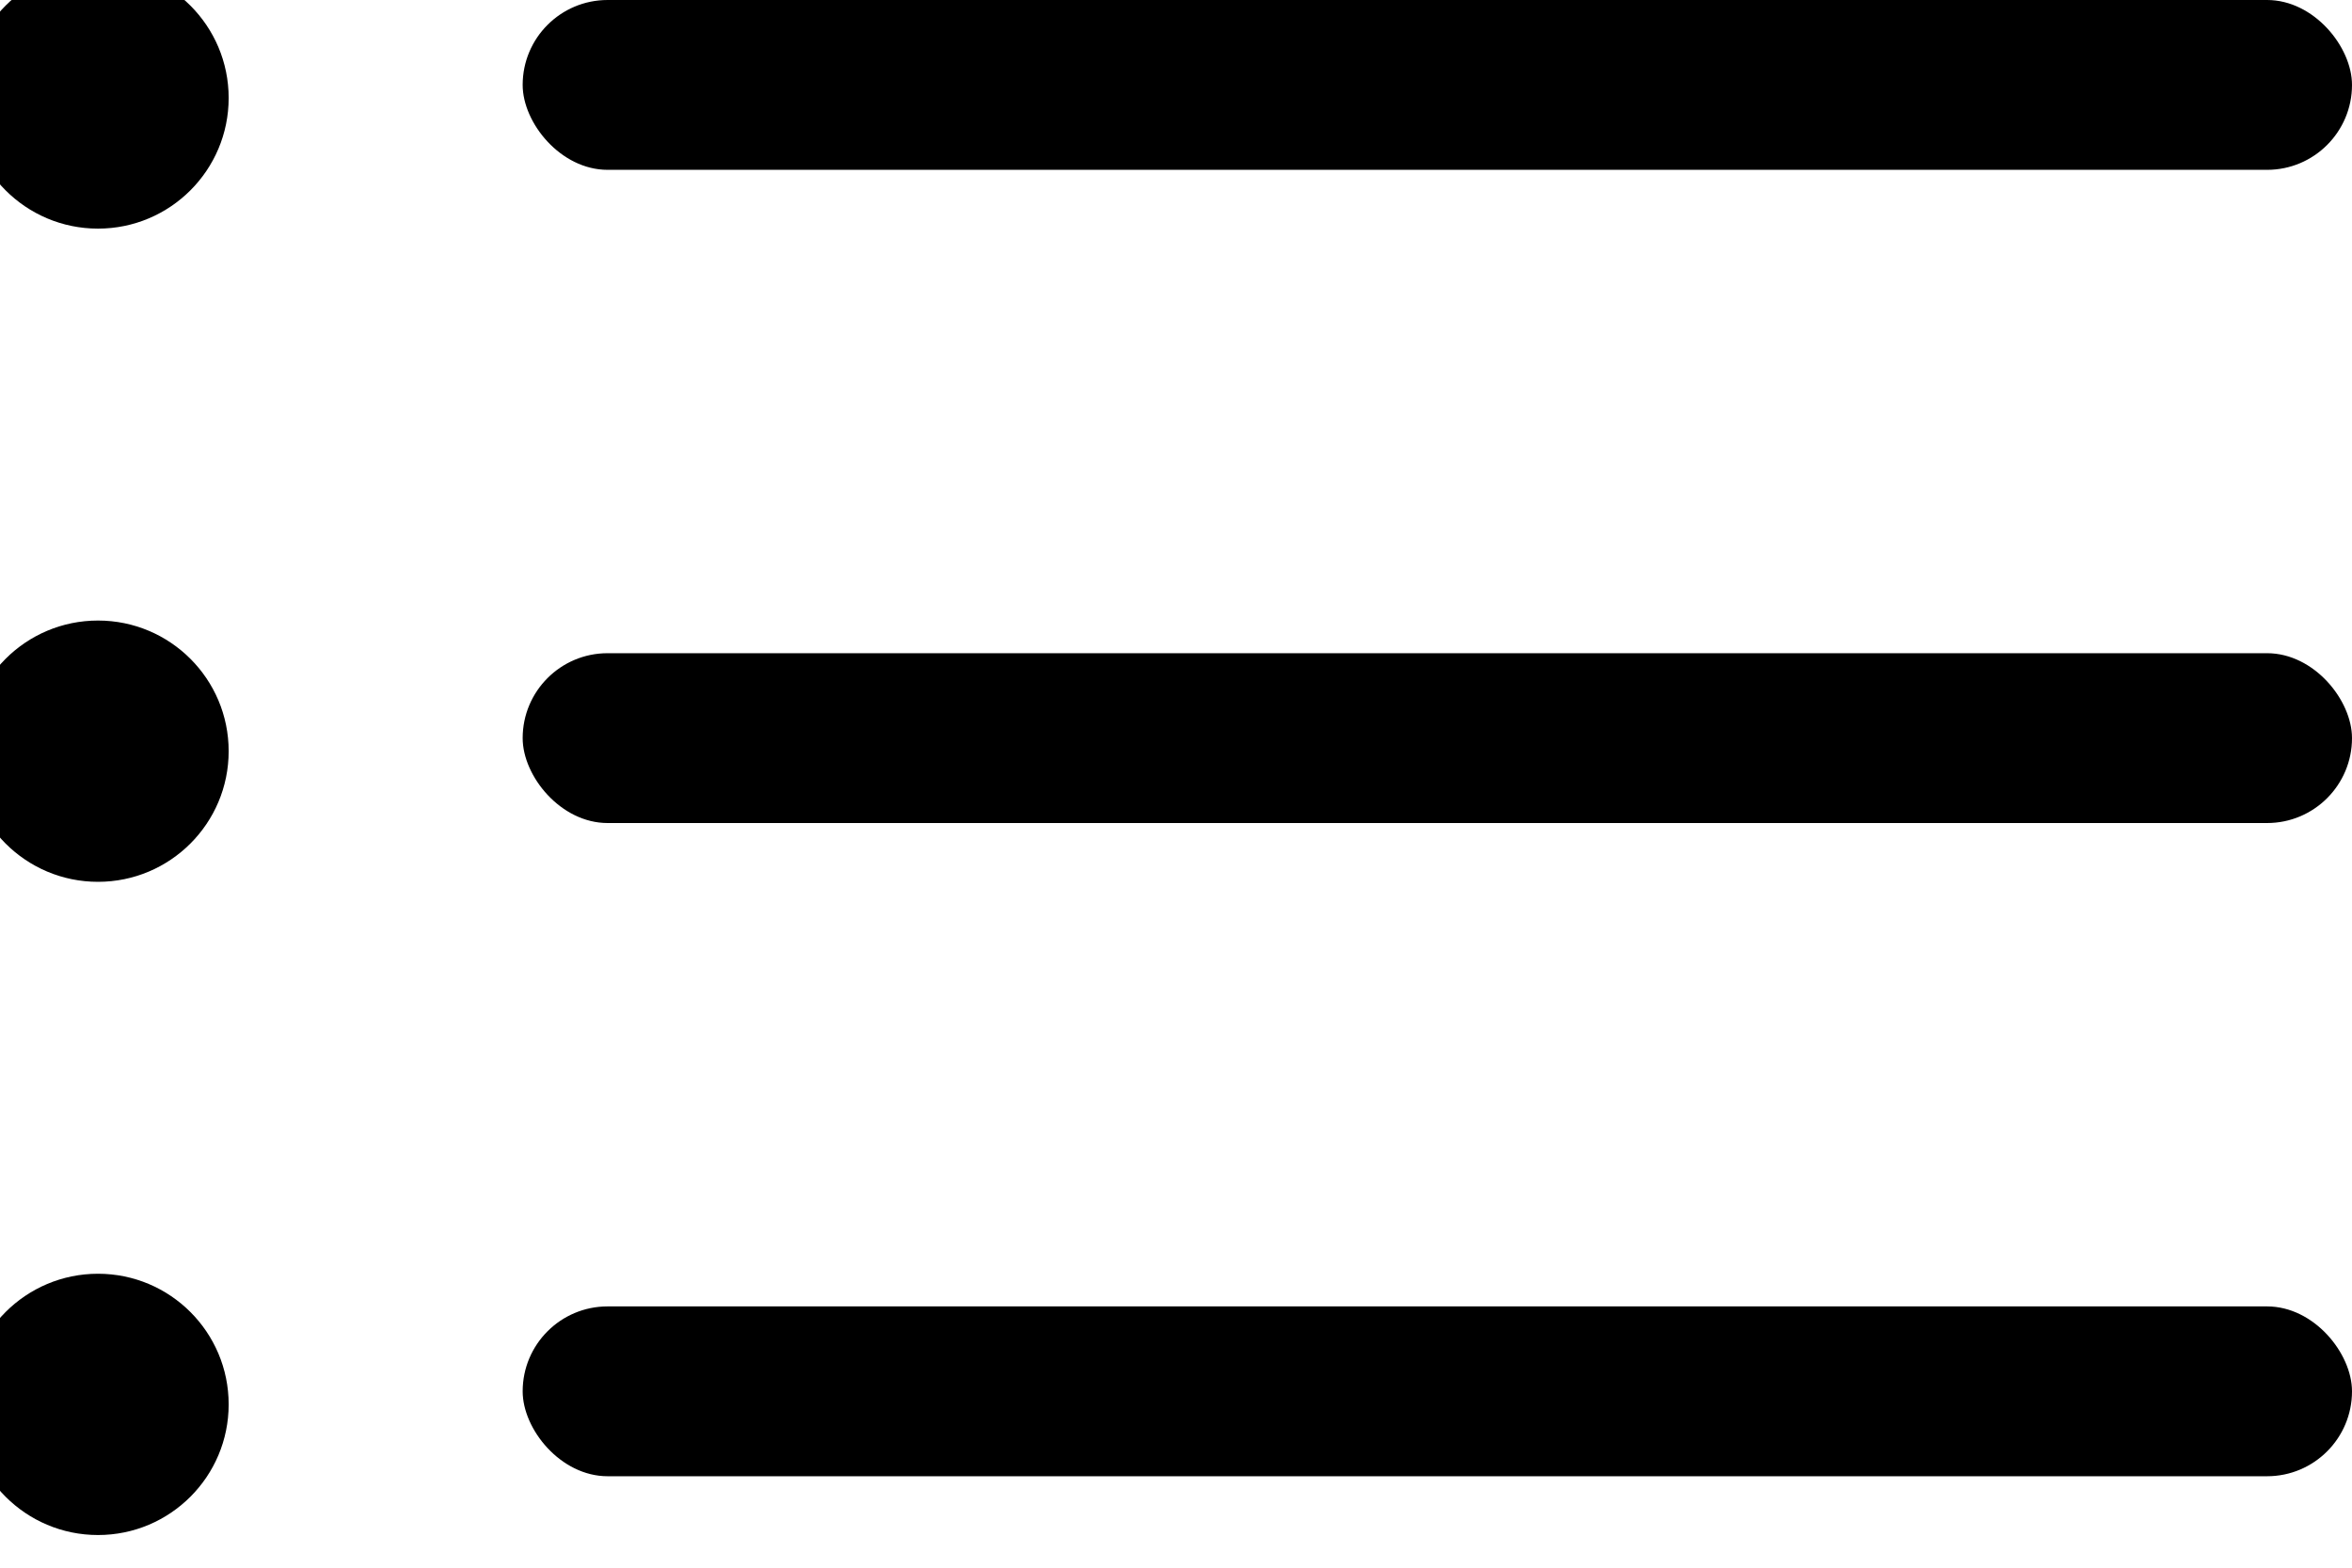<svg xmlns="http://www.w3.org/2000/svg" width="18" height="12" viewBox="0 0 18 12">
    <g fill="none" fill-rule="evenodd">
        <g fill="#000">
            <g transform="translate(-575 -88) translate(575 88)">
                <circle cx=".75" cy=".75" r="1"/>
                <rect width="14" height="1.3" x="4" rx=".65"/>
                <circle cx=".75" cy="5.75" r="1"/>
                <rect width="14" height="1.3" x="4" y="5" rx=".65"/>
                <circle cx=".75" cy="10.75" r="1"/>
                <rect width="14" height="1.3" x="4" y="10" rx=".65"/>
            </g>
        </g>
    </g>
</svg>
